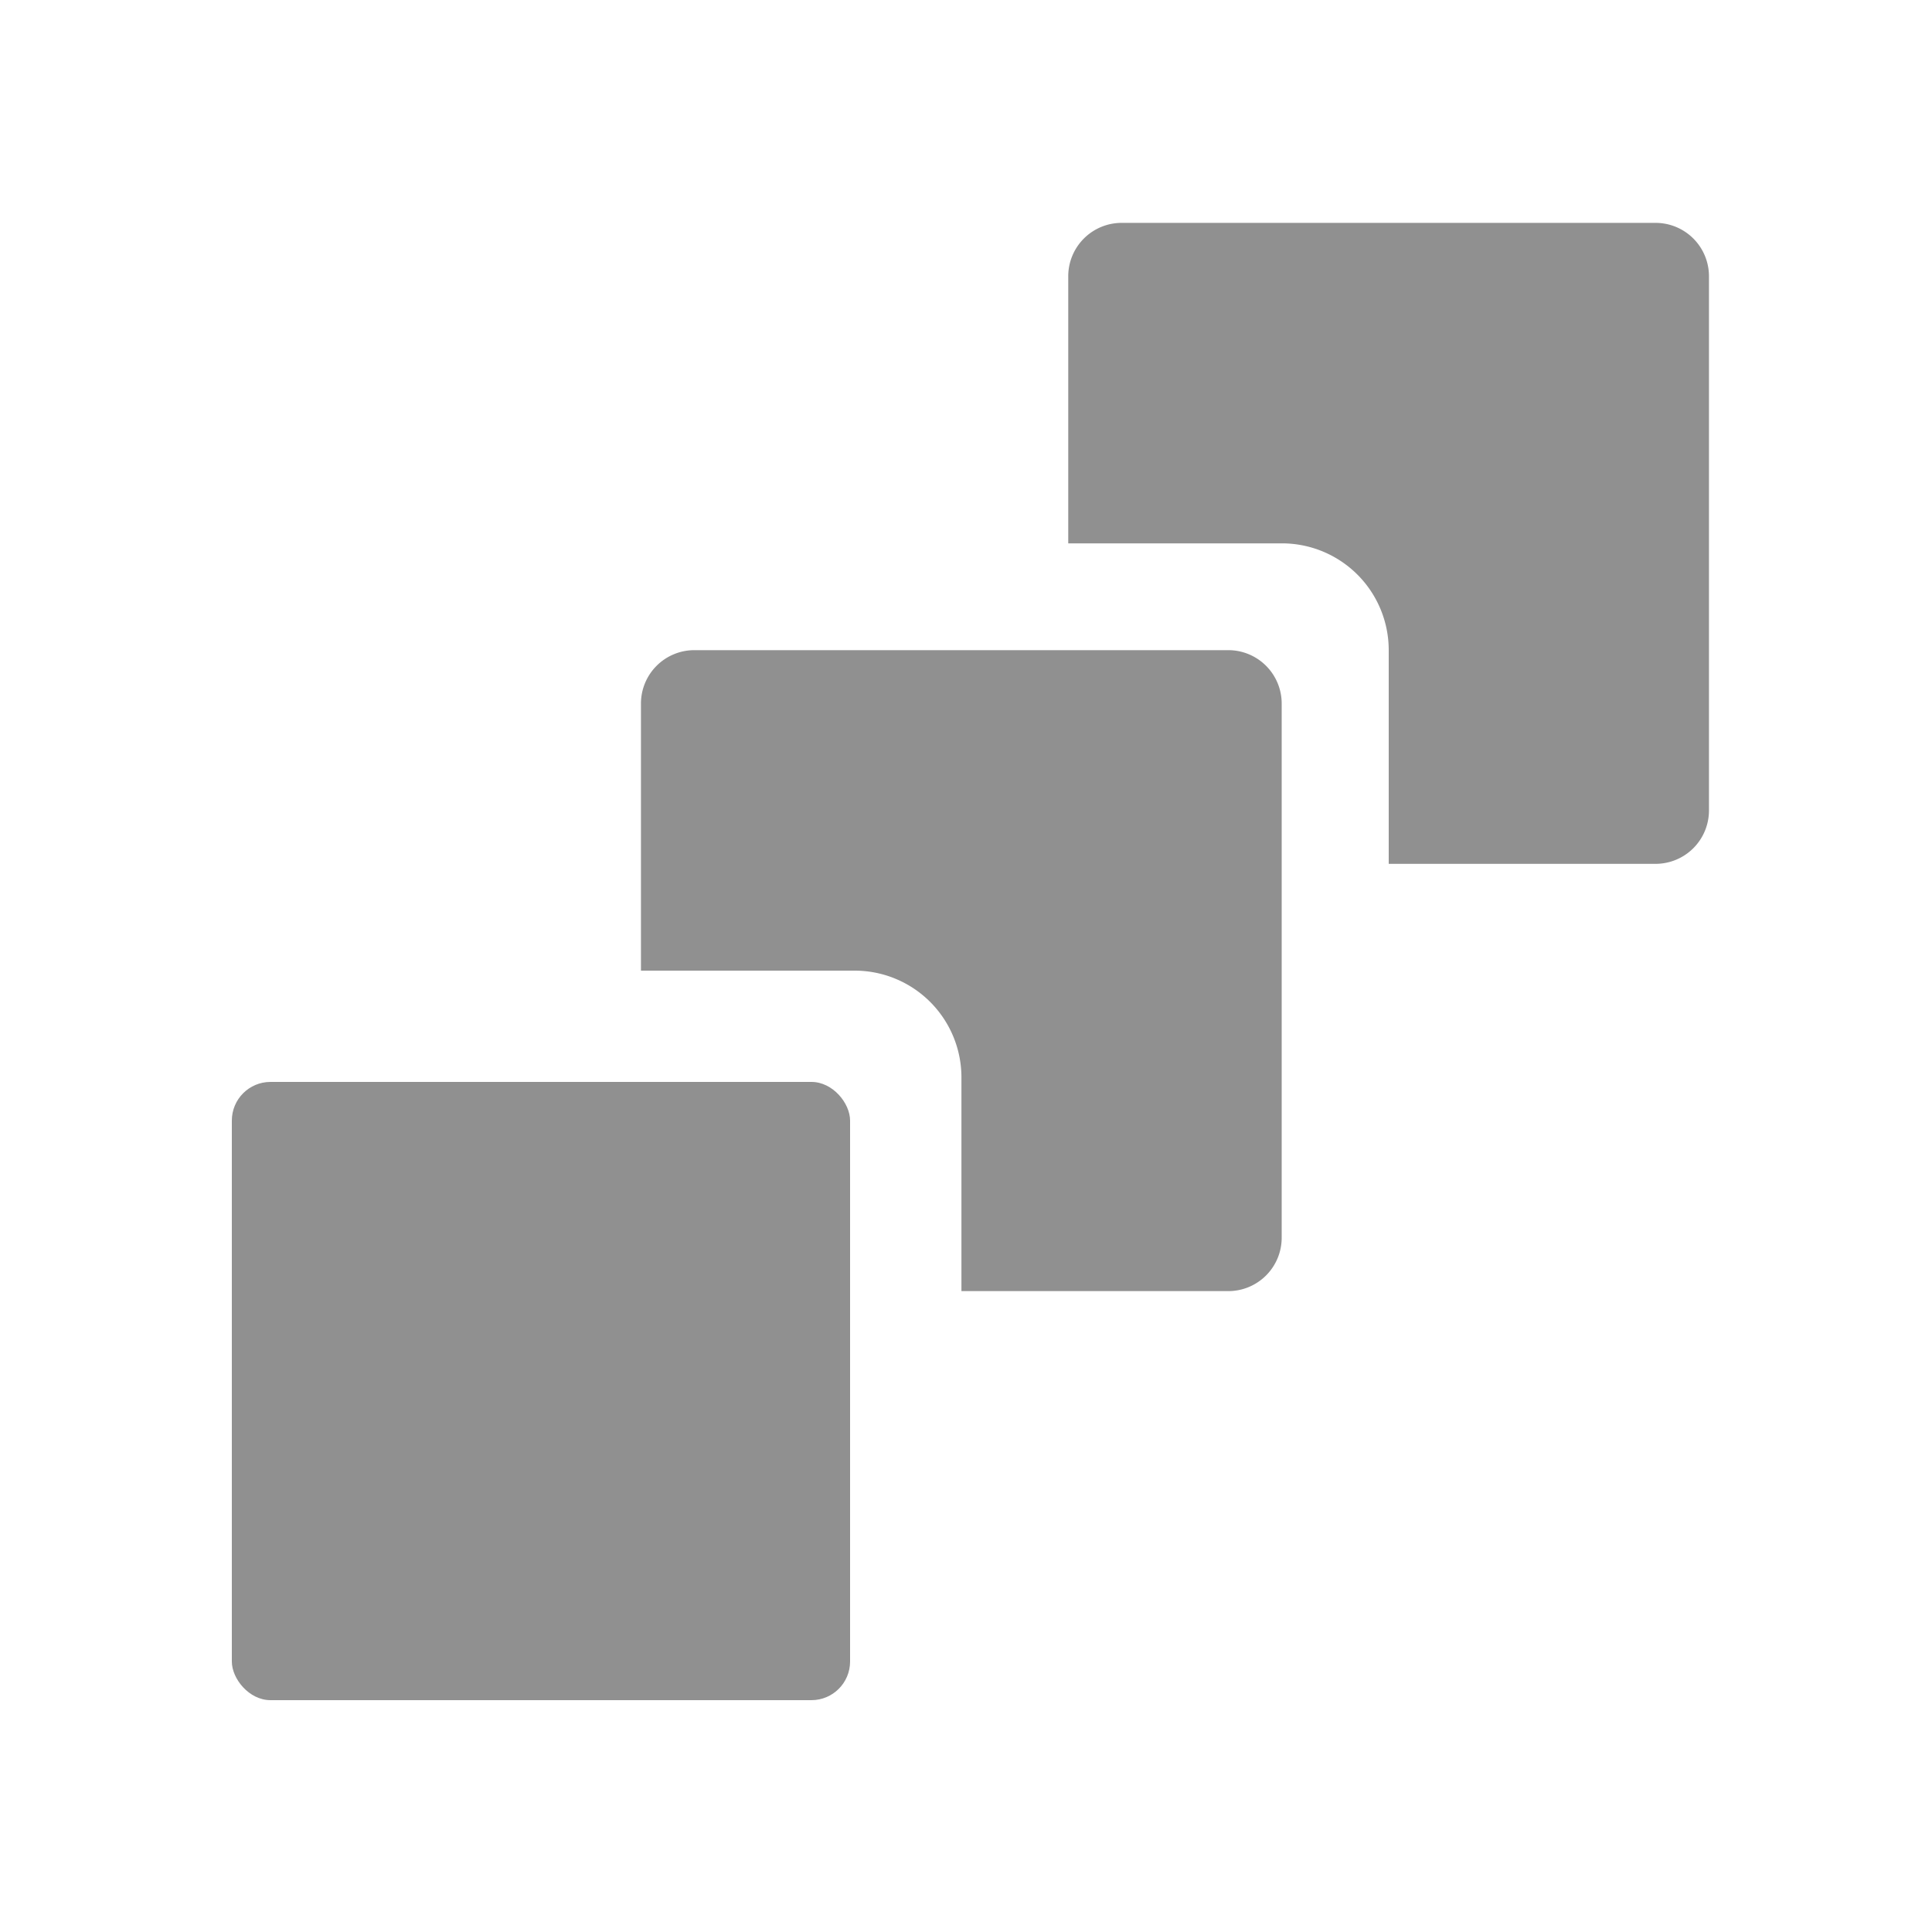 <svg xmlns="http://www.w3.org/2000/svg" width="25" height="25" viewBox="0 0 25 25">
  <g id="Smock_Multiple_18_N" transform="translate(0 0.119)">
    <rect id="Canvas" width="25" height="25" transform="translate(0 -0.119)" fill="#ff13dc" opacity="0"/>
    <path id="Path_60914" data-name="Path 60914" d="M17.6,2H10.691A.691.691,0,0,0,10,2.691V6.147h2.765a1.382,1.382,0,0,1,1.382,1.382v2.765H17.6a.691.691,0,0,0,.691-.691V2.691A.691.691,0,0,0,17.6,2Z" transform="translate(3.823 0.765)" fill="#909090"/>
    <rect id="Rectangle_147682" data-name="Rectangle 147682" width="8" height="8" rx="0.5" transform="translate(3 13.881)" fill="#909090"/>
    <path id="Path_60915" data-name="Path 60915" d="M13.6,6H6.691A.691.691,0,0,0,6,6.691v3.456H8.765a1.382,1.382,0,0,1,1.382,1.382v2.765H13.6a.691.691,0,0,0,.691-.691V6.691A.691.691,0,0,0,13.6,6Z" transform="translate(2.294 2.294)" fill="#909090"/>
  </g>
</svg>
